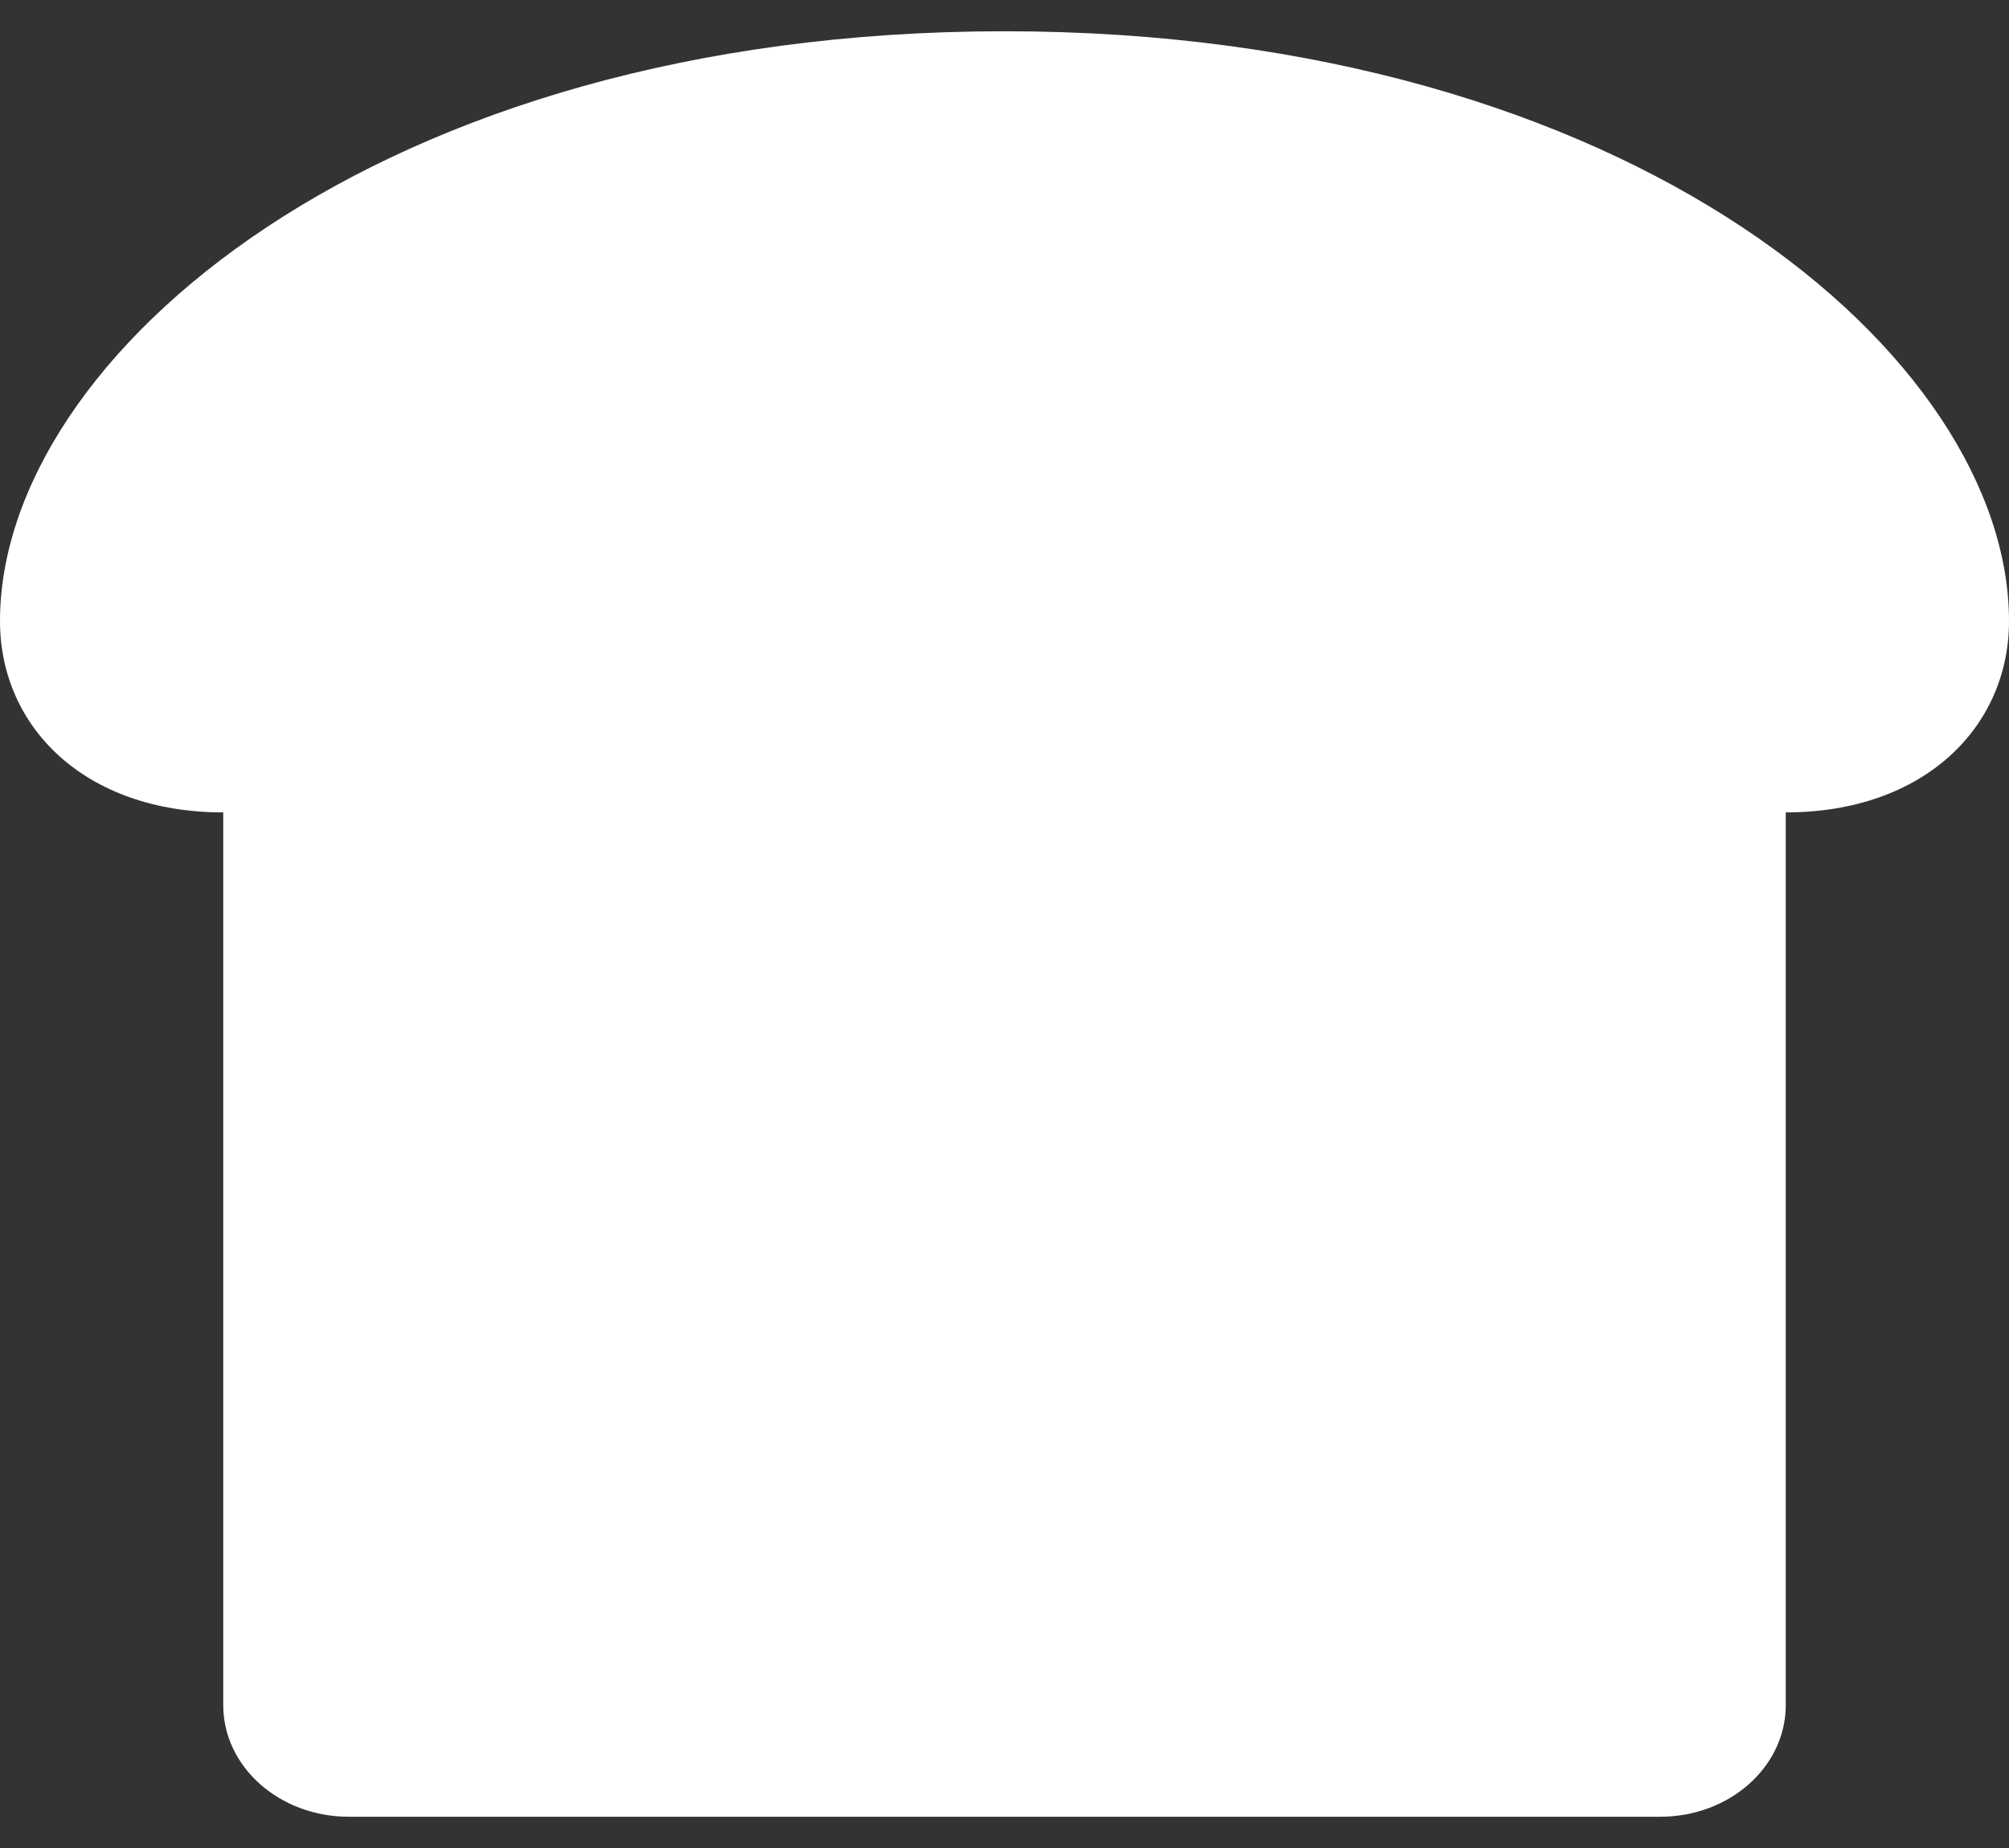 <svg width="25" height="23" viewBox="0 0 25 23" fill="none" xmlns="http://www.w3.org/2000/svg">
<rect x="0" y="0" width="25" height="23" fill="#333333" stroke="none"/>
<path d="M12.5 0.389C4.688 0.389 0 4.443 0 7.73C0 9.045 1.052 10.111 2.778 10.111V21.222C2.778 21.989 3.477 22.611 4.34 22.611H20.66C21.523 22.611 22.222 21.989 22.222 21.222V10.111C23.948 10.111 25 9.045 25 7.73C25 4.443 20.312 0.389 12.5 0.389Z" fill="white"/>
</svg>
